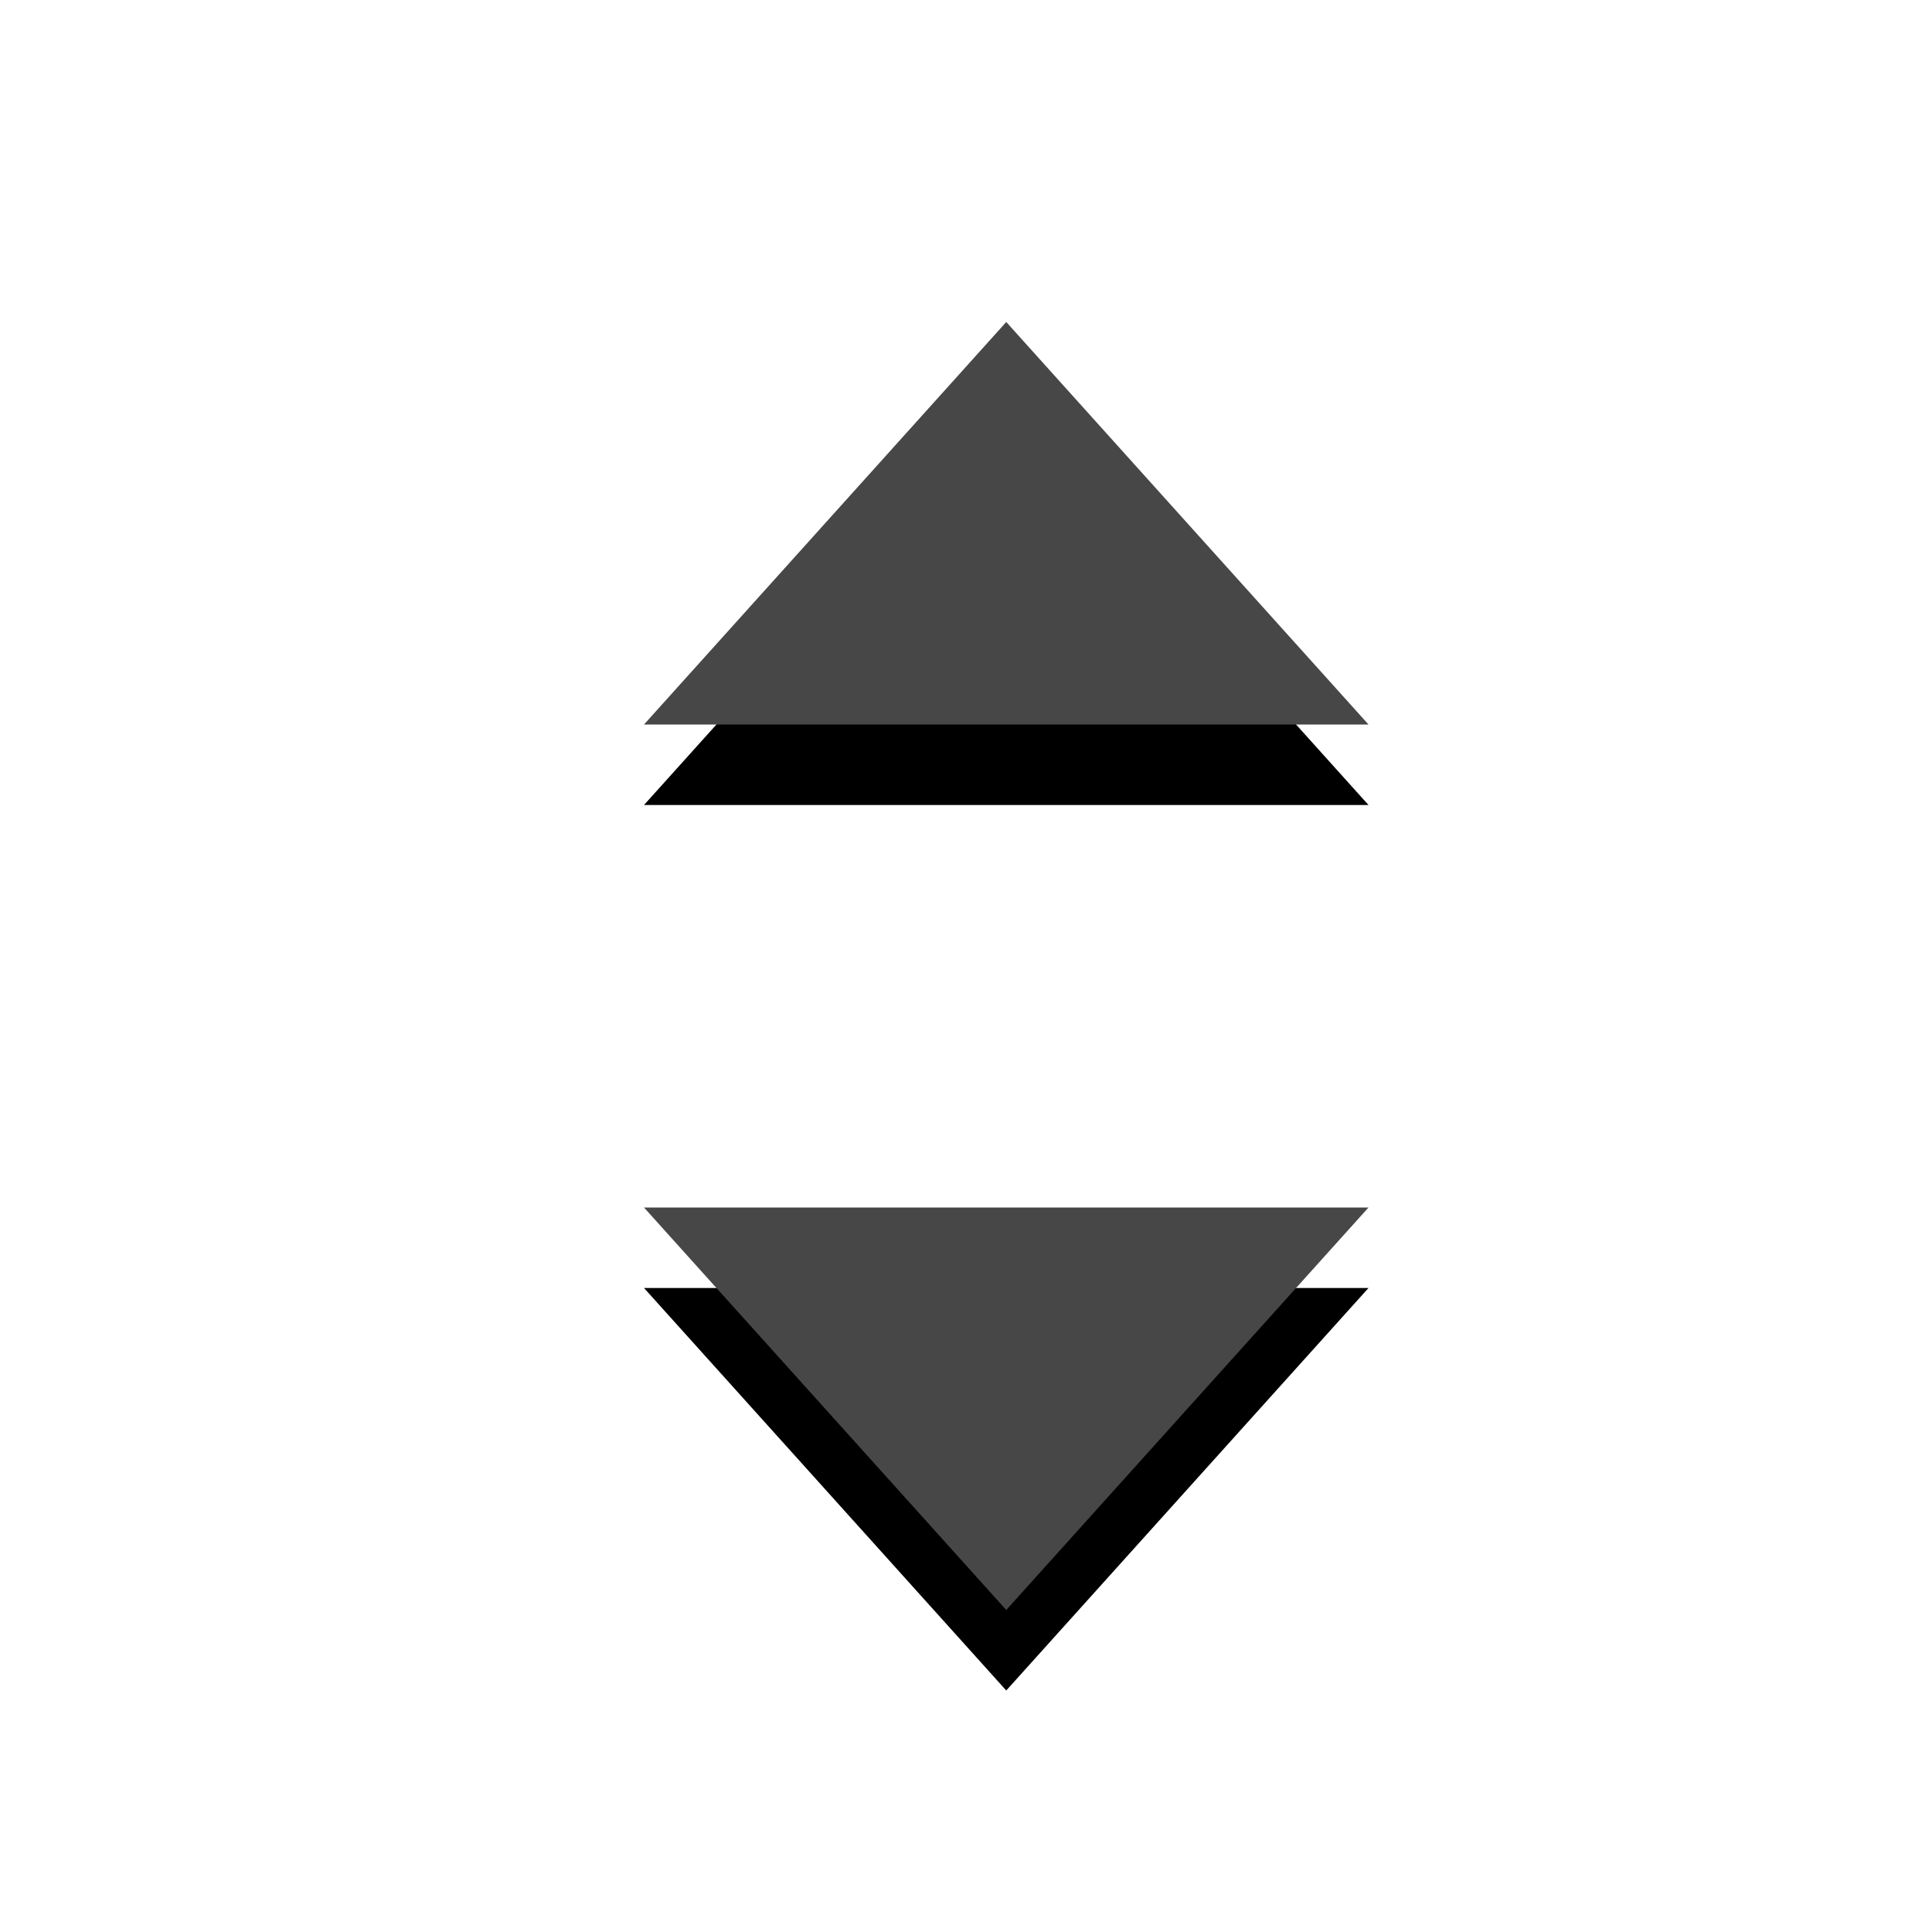 <svg xmlns="http://www.w3.org/2000/svg" xmlns:xlink="http://www.w3.org/1999/xlink" width="24" height="24" viewBox="0 0 24 24">
    <defs>
        <path id="b" d="M9 11H0l4.5 5z"/>
        <filter id="a" width="111.1%" height="140%" x="-5.6%" filterUnits="objectBoundingBox">
            <feOffset dy="1" in="SourceAlpha" result="shadowOffsetOuter1"/>
            <feColorMatrix in="shadowOffsetOuter1" values="0 0 0 0 1 0 0 0 0 1 0 0 0 0 1 0 0 0 1 0"/>
        </filter>
        <path id="d" d="M9 5H0l4.5-5z"/>
        <filter id="c" width="111.1%" height="140%" x="-5.6%" filterUnits="objectBoundingBox">
            <feOffset dy="1" in="SourceAlpha" result="shadowOffsetOuter1"/>
            <feColorMatrix in="shadowOffsetOuter1" values="0 0 0 0 1 0 0 0 0 1 0 0 0 0 1 0 0 0 1 0"/>
        </filter>
    </defs>
    <g fill="none" fill-rule="evenodd">
        <g transform="translate(8 4)">
            <use fill="#000" filter="url(#a)" xlink:href="#b"/>
            <use fill="#474747" xlink:href="#b"/>
        </g>
        <g transform="translate(8 4)">
            <use fill="#000" filter="url(#c)" xlink:href="#d"/>
            <use fill="#474747" xlink:href="#d"/>
        </g>
    </g>
</svg>
